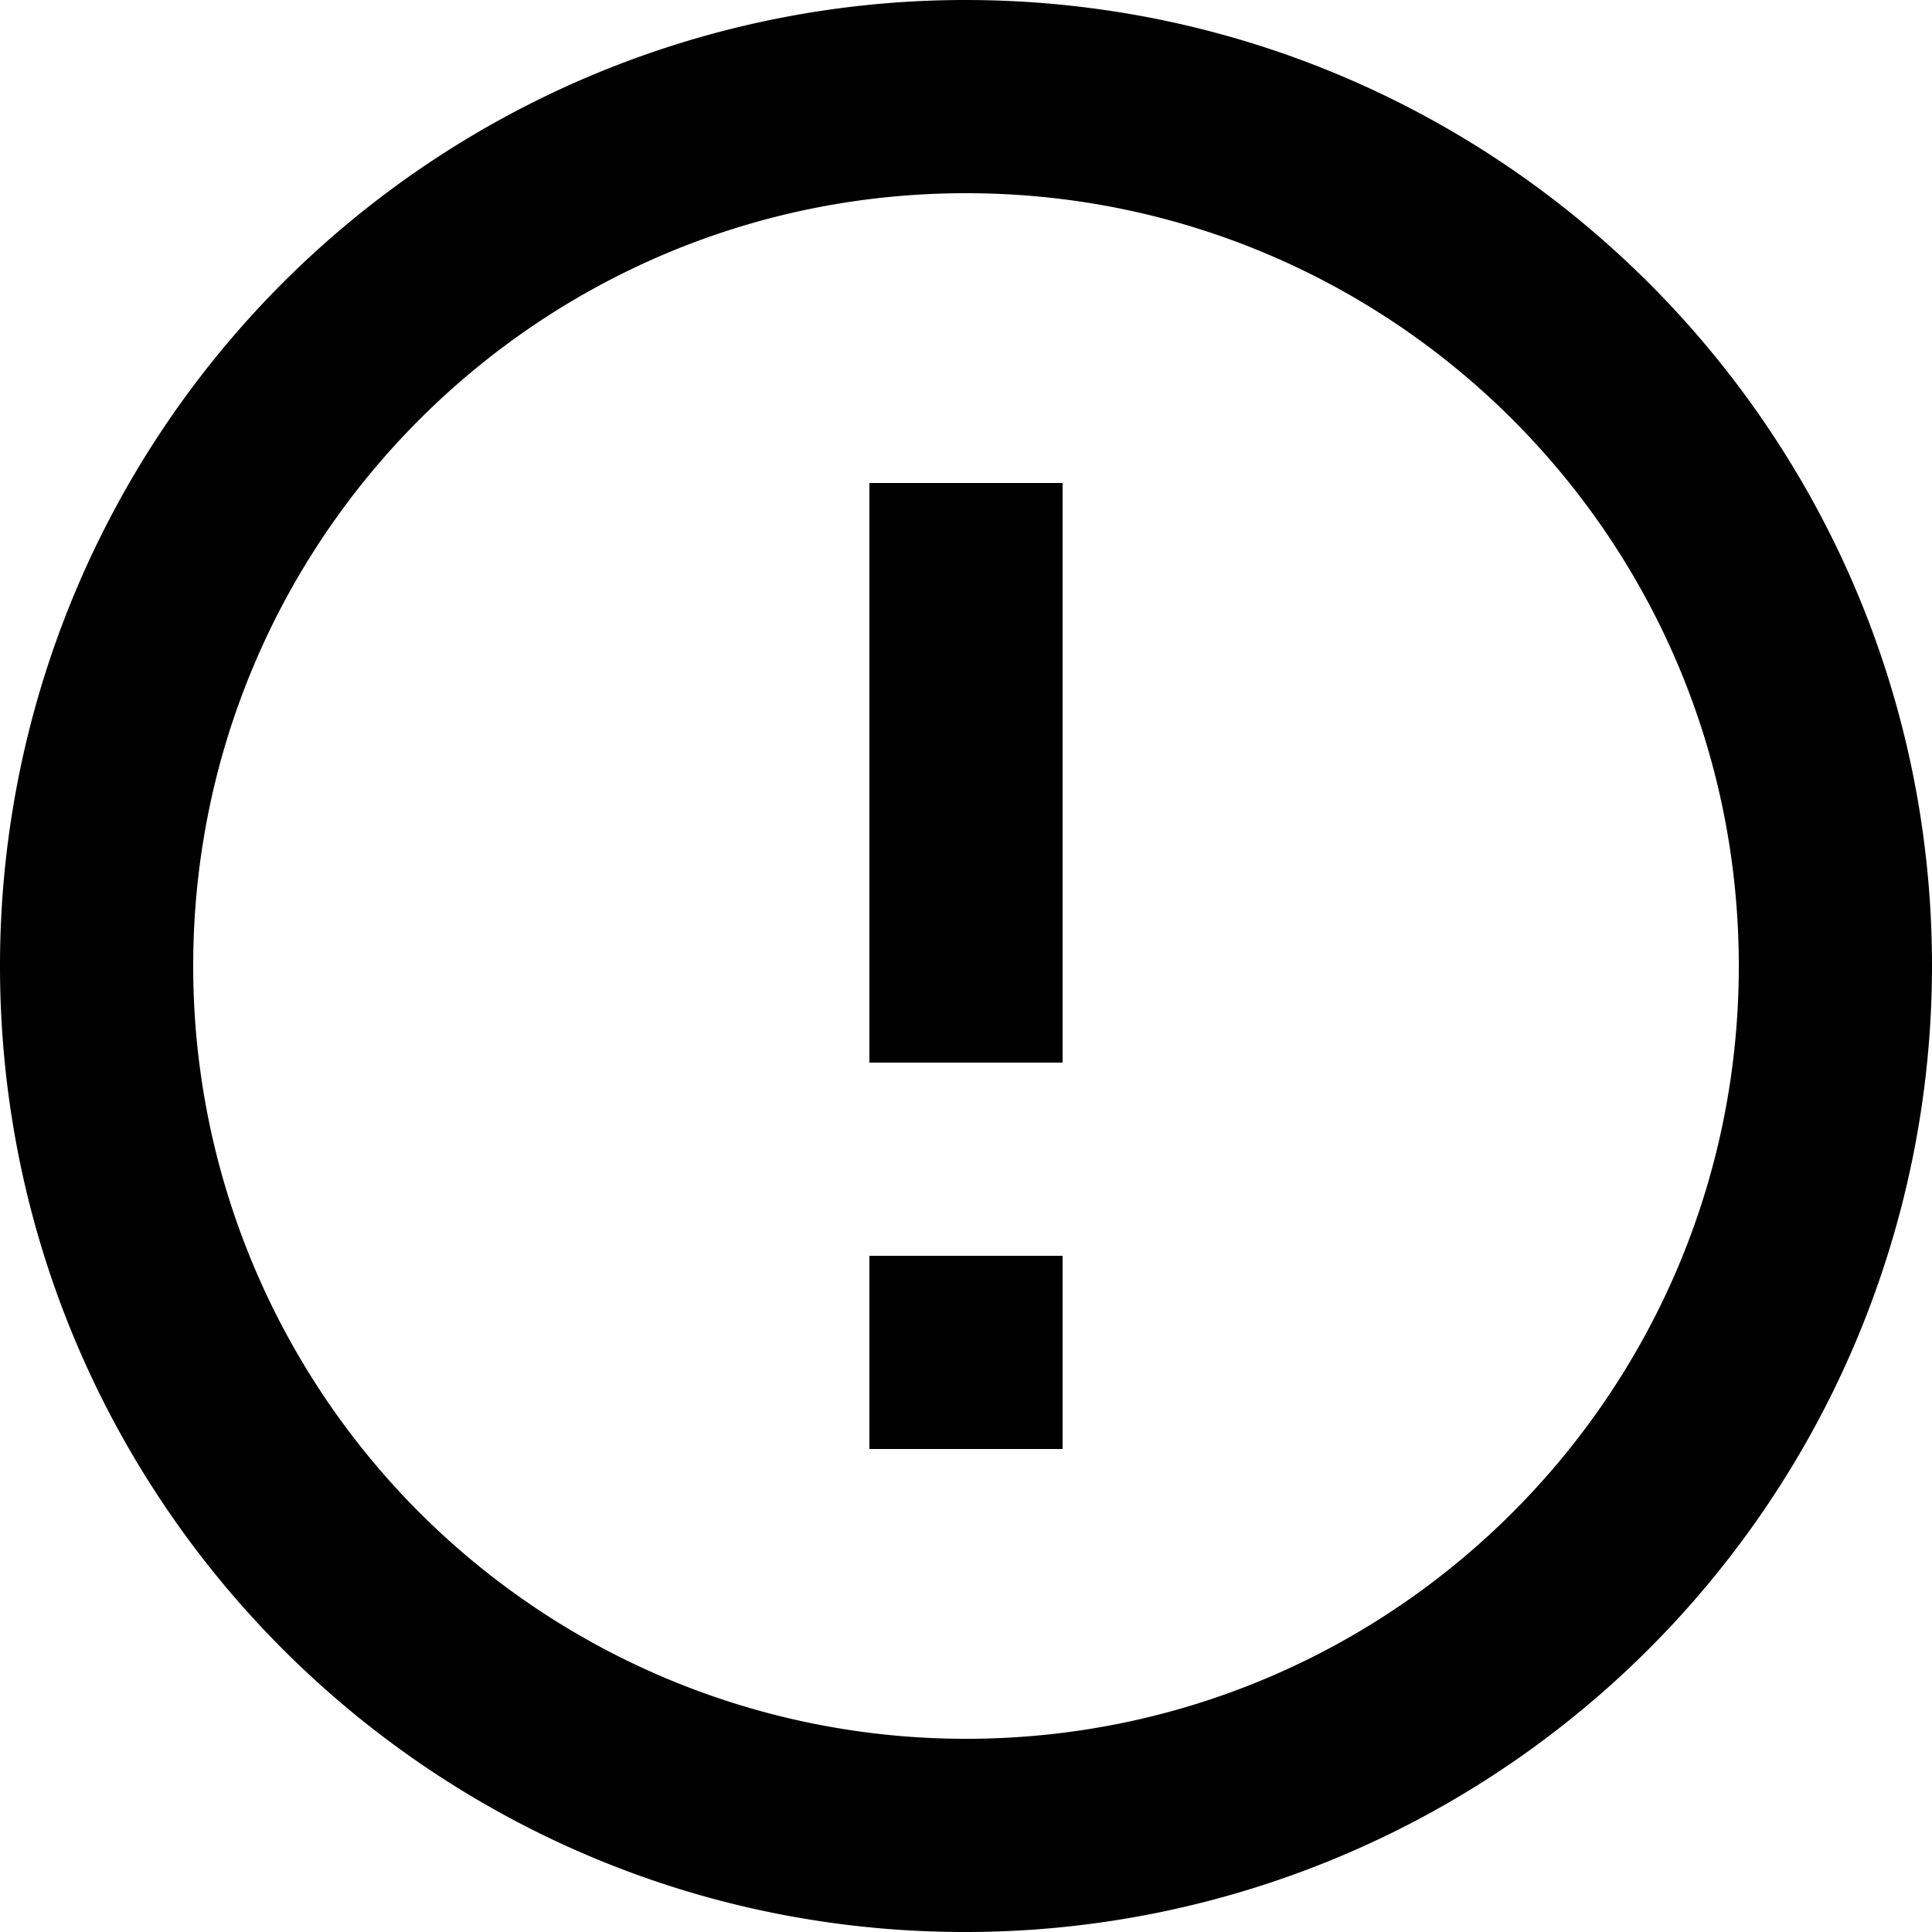 <svg id='attention-icon' xmlns="http://www.w3.org/2000/svg" viewBox="0 0 14 14">
    <path fill="currentColor" fill-rule="evenodd" d="M6.3 9.1h1.4v1.4H6.3V9.1zm0-5.6h1.4v4.2H6.3V3.5zM6.993 0A6.997 6.997 0 0 0 0 7c0 3.864 3.129 7 6.993 7A7.004 7.004 0 0 0 14 7c0-3.864-3.136-7-7.007-7zM7 12.6A5.598 5.598 0 0 1 1.4 7c0-3.094 2.506-5.6 5.6-5.6s5.6 2.506 5.6 5.6-2.506 5.6-5.6 5.6z"/>
</svg>

